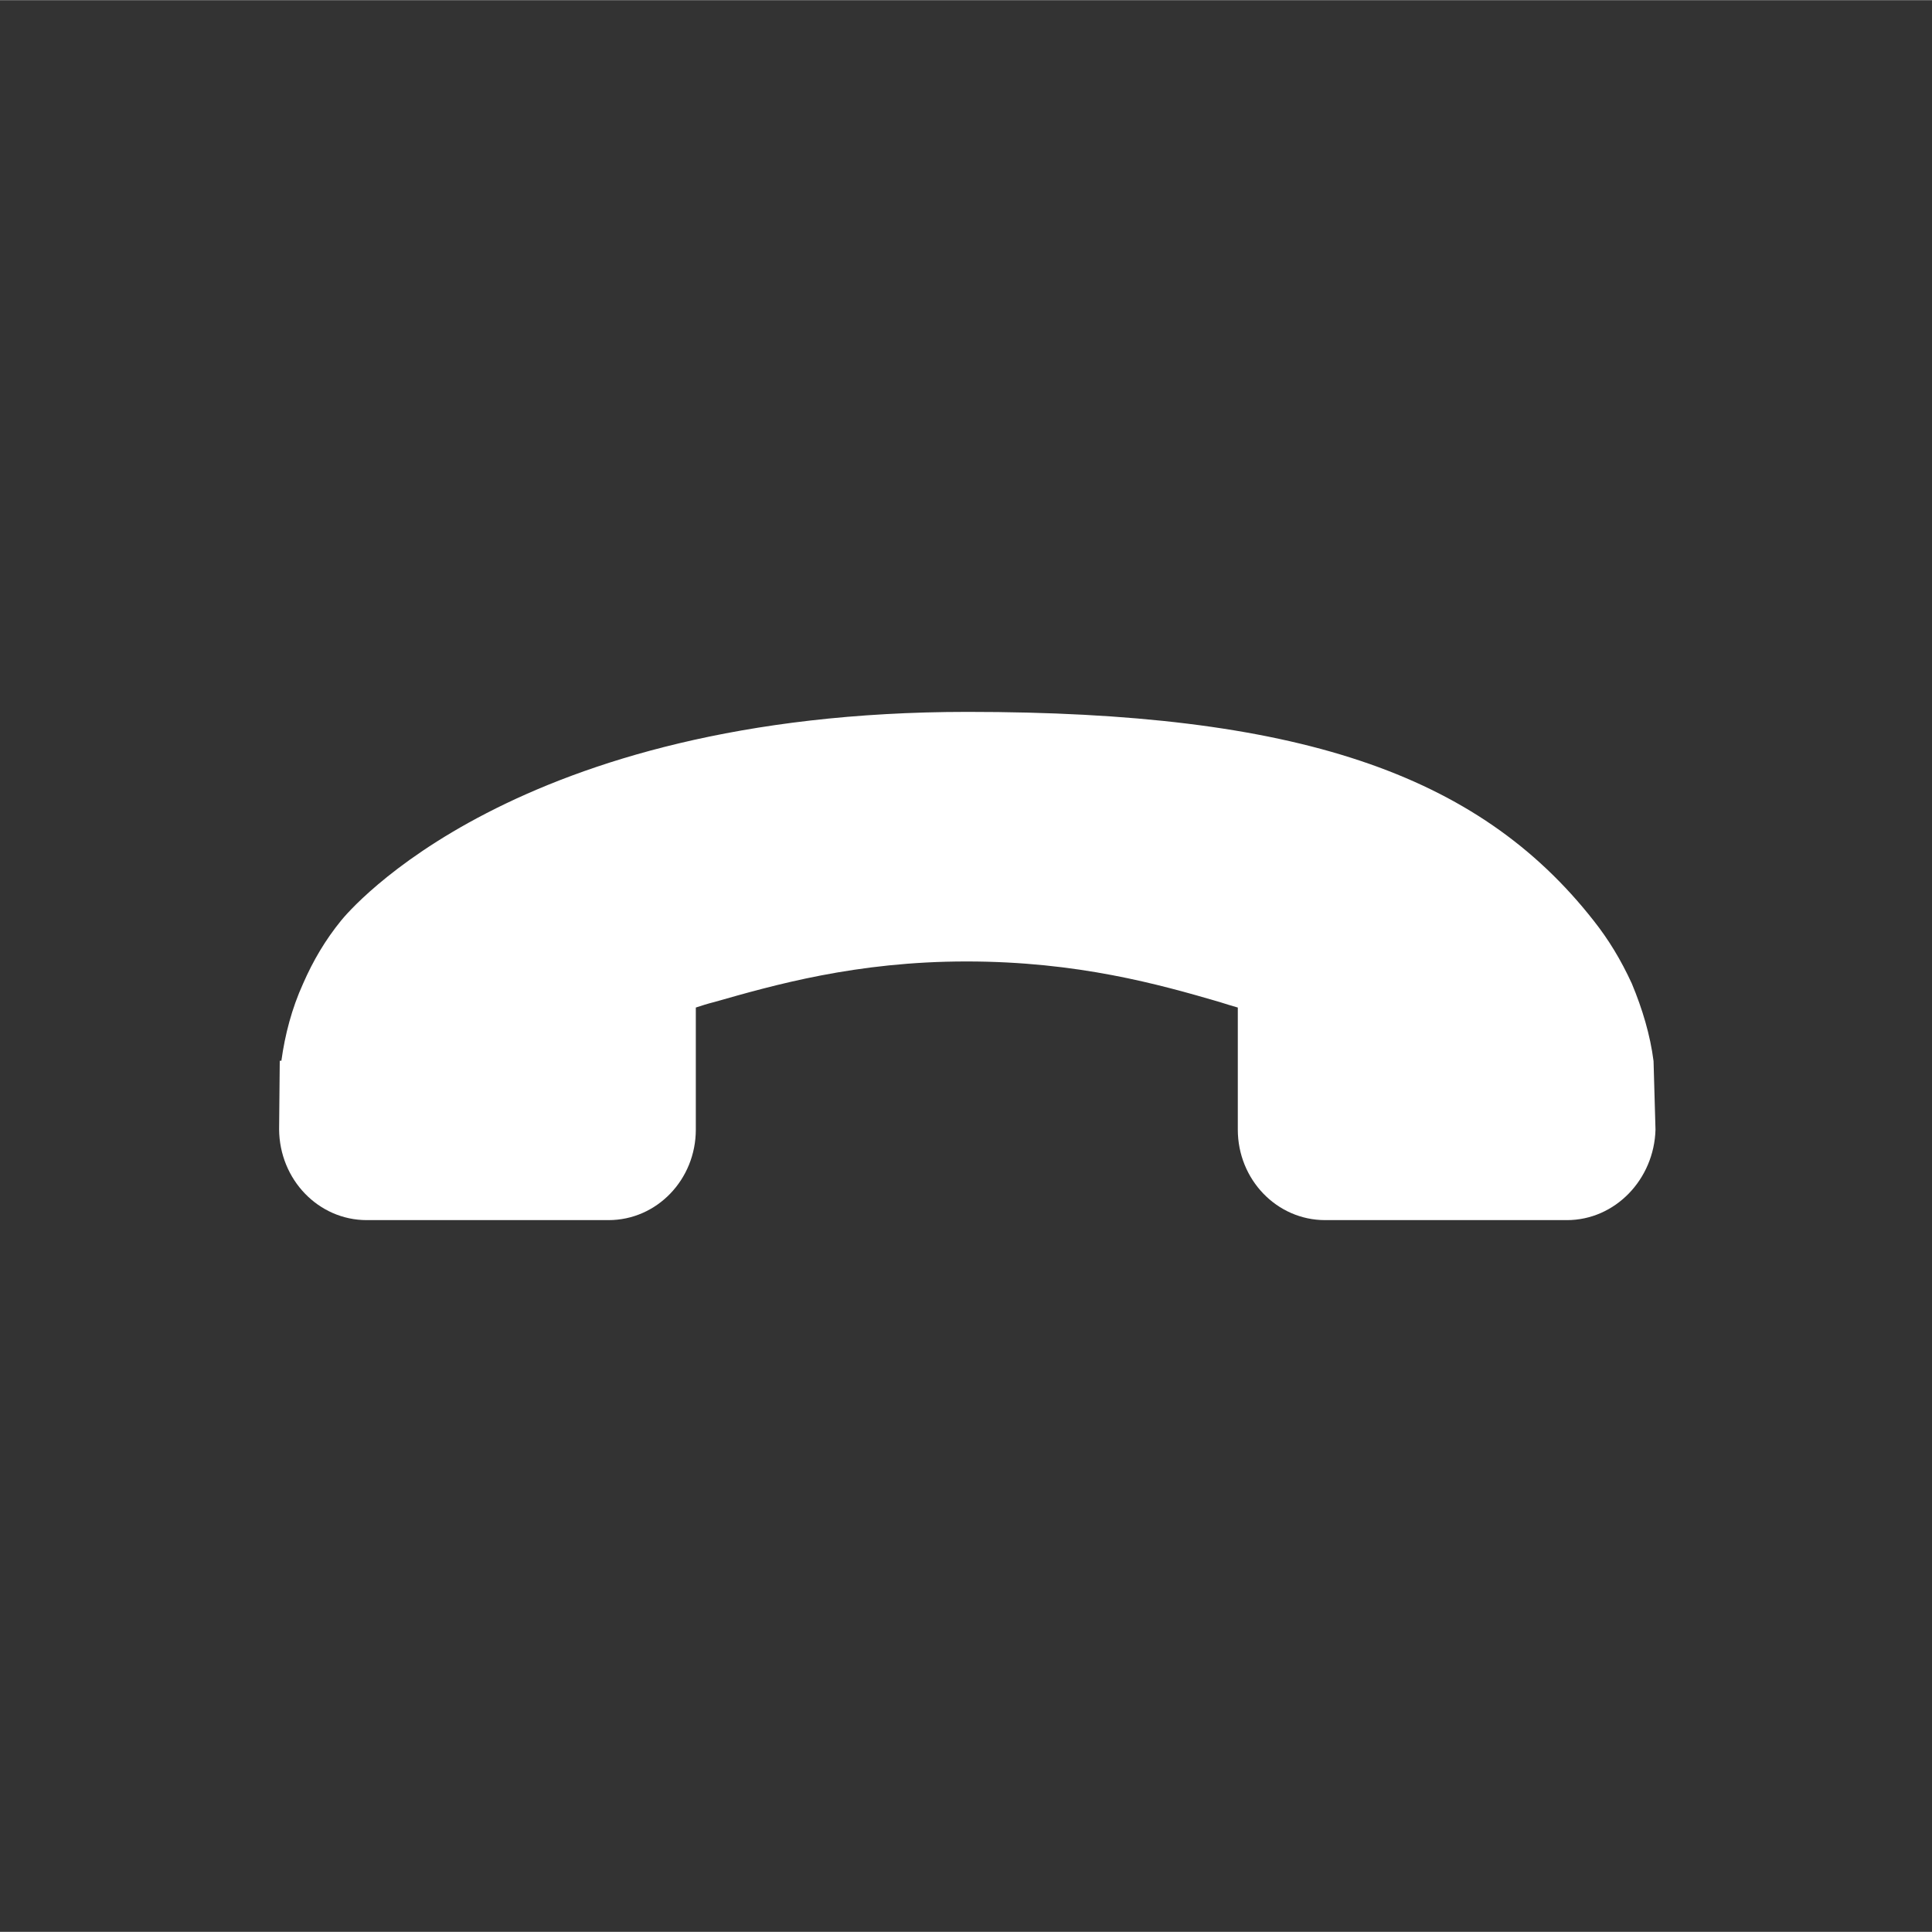 <svg xmlns="http://www.w3.org/2000/svg" viewBox="0 123.3 595.3 595.2" enable-background="new 0 123.3 595.3 595.2" width="32" height="32"><rect x="0" y="123.3" width="595.3" height="595.2" fill="#333333" stroke="none"/><path fill="#fff" d="M482.8 499.2h-74.5c-14.9 0-26.9-12.5-26.9-27.9v-37.6c-1.8-.5-3.7-1.1-5.6-1.7-18.5-5.4-43.7-12.5-78-12.5-34.1 0-59.4 7.3-77.7 12.5-2 .5-3.9 1.1-5.7 1.7v37.6c0 15.4-12 27.9-26.9 27.9H113c-14.9 0-26.9-12.5-27-28l.2-21.1h.5c1.1-8 3.2-16.1 6.7-23.8 3.1-7.1 6.9-13.5 11.7-19.4 2.1-2.6 53.2-64.3 193-64.3 101.2 0 157.2 18.7 193 64.4 4.5 5.7 8.3 11.9 11.7 19.3 3.3 7.9 5.7 16 6.7 23.9l.6 21.1c-.4 15.3-12.4 27.9-27.3 27.9z"/></svg>